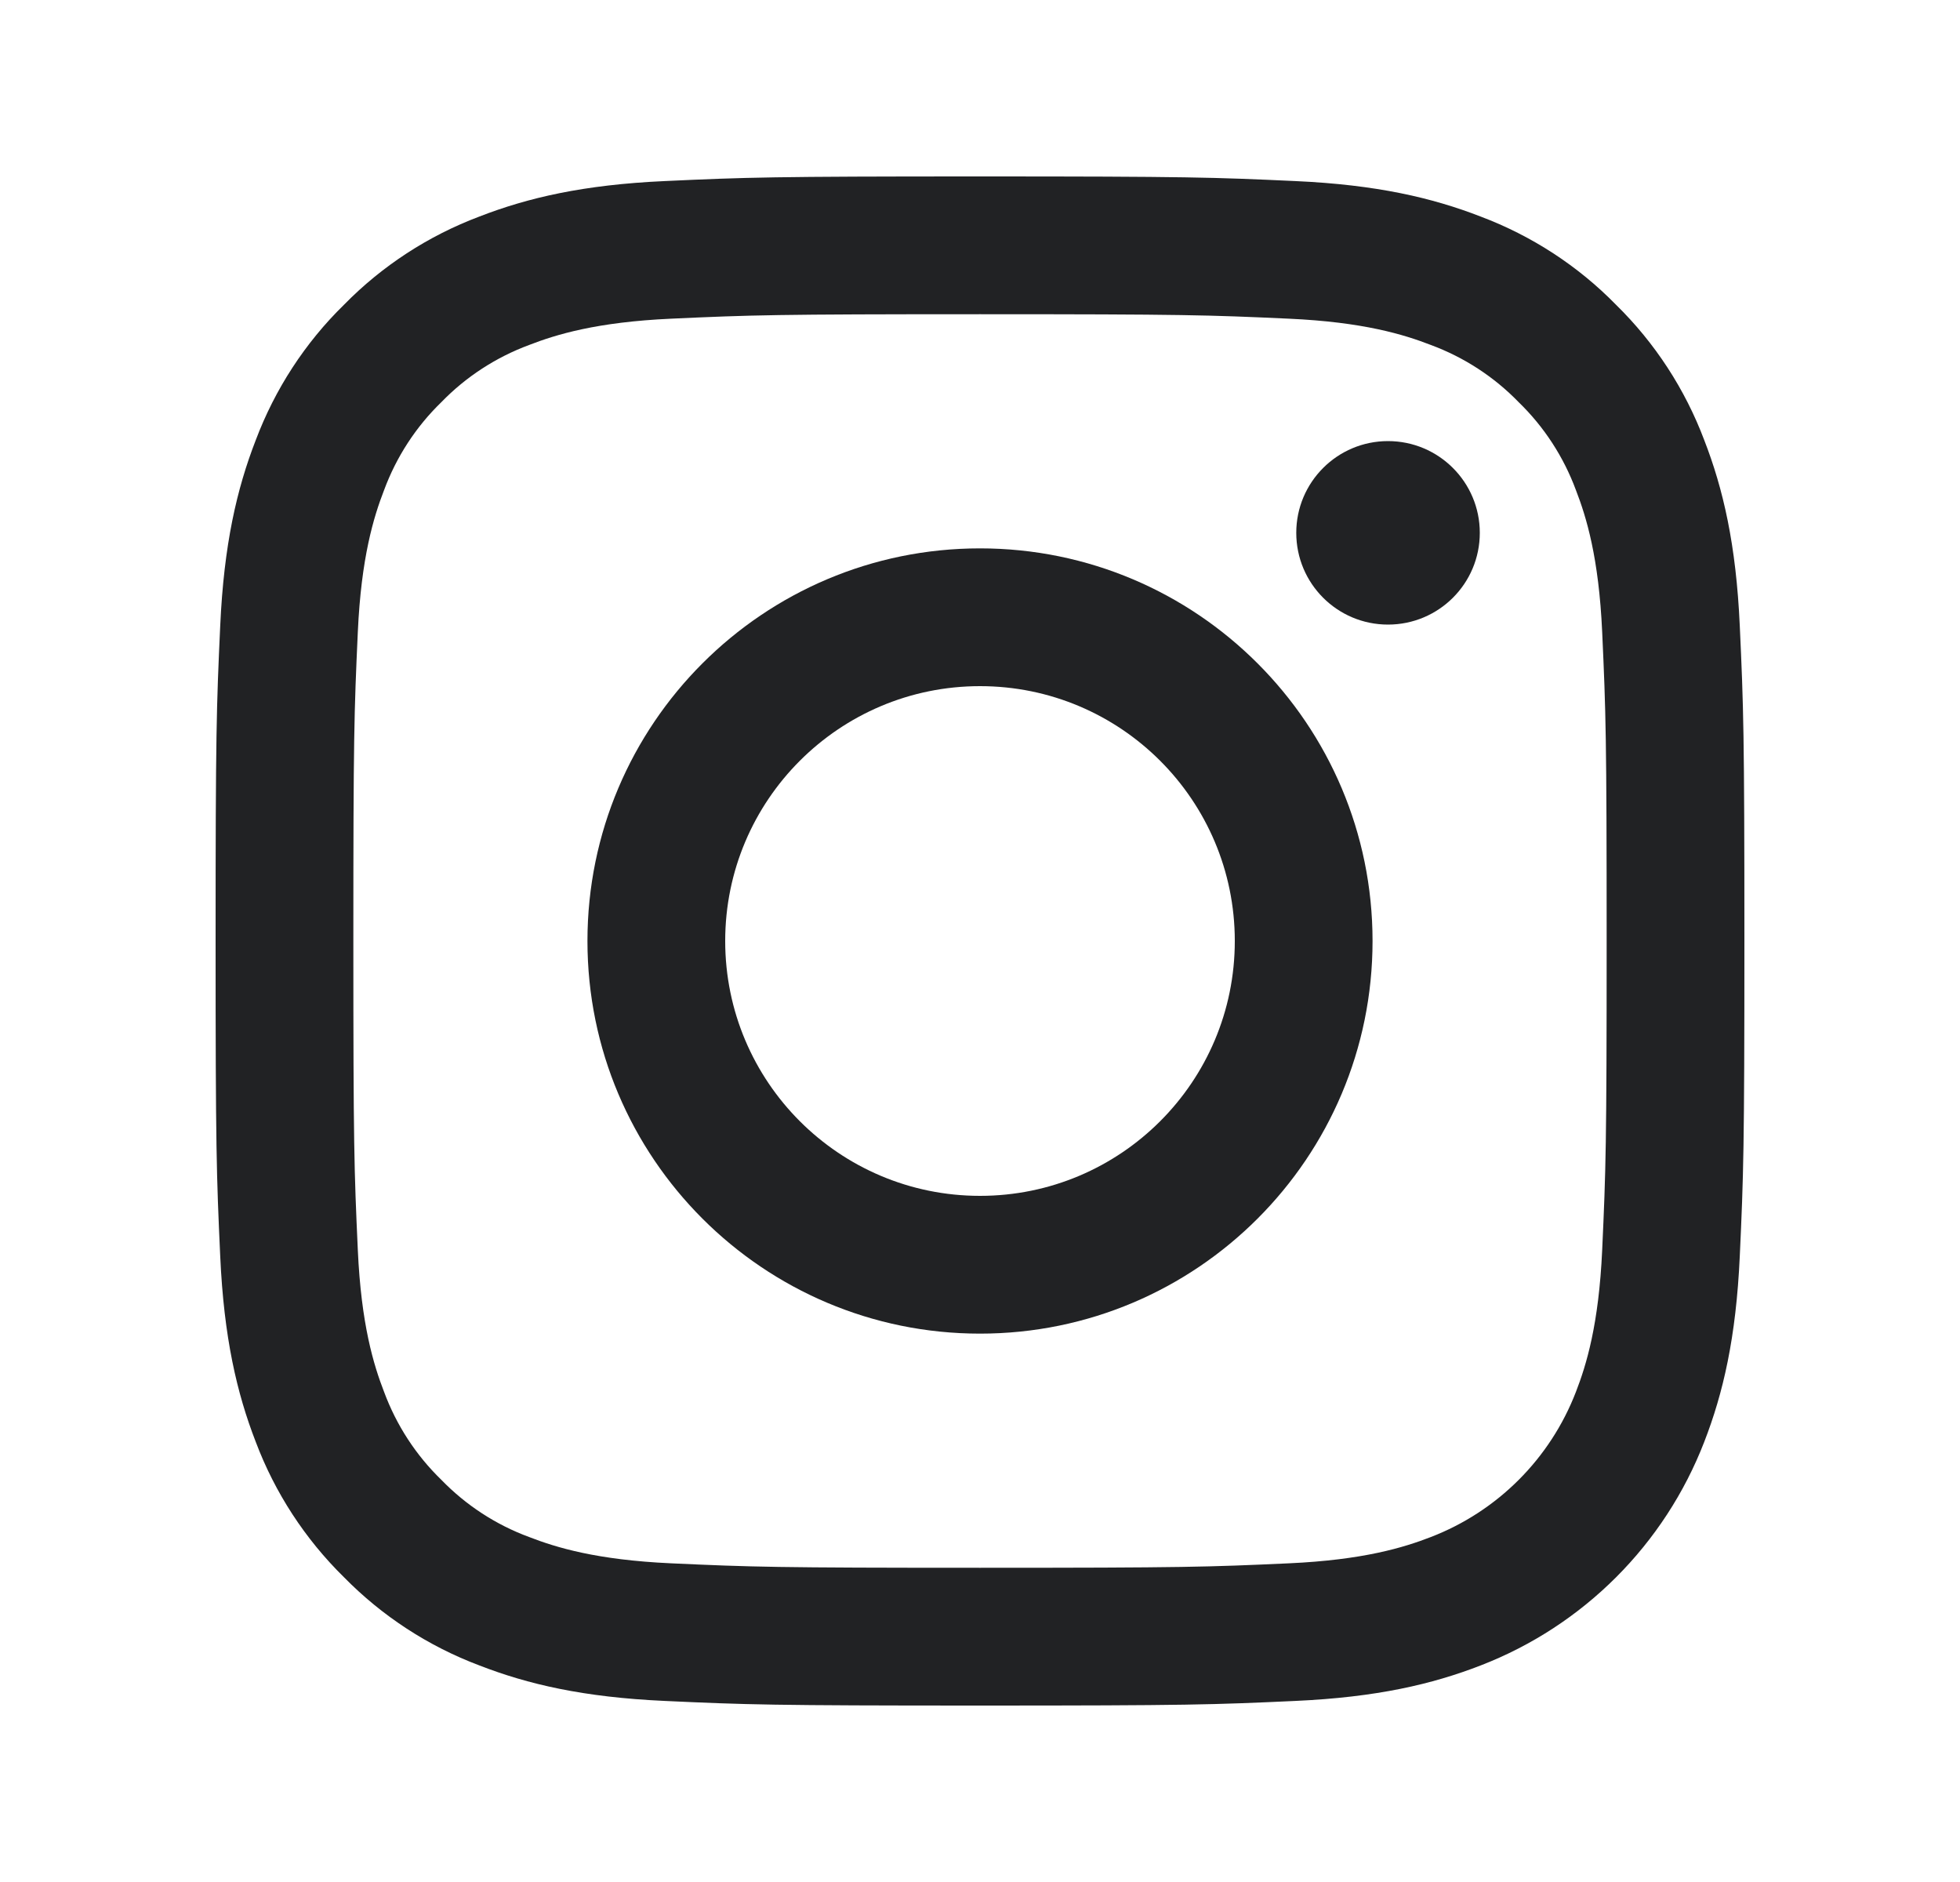 <svg width="25" height="24" viewBox="0 0 25 24" fill="none" xmlns="http://www.w3.org/2000/svg">
<path d="M22.191 7.98C22.144 6.942 21.979 6.234 21.738 5.613C21.493 4.963 21.11 4.374 20.613 3.887C20.127 3.39 19.537 3.007 18.887 2.762C18.266 2.521 17.558 2.356 16.52 2.309C15.48 2.261 15.148 2.25 12.5 2.25C9.852 2.25 9.52 2.261 8.48 2.309C7.442 2.356 6.734 2.521 6.113 2.762C5.463 3.007 4.874 3.39 4.387 3.887C3.89 4.373 3.507 4.963 3.262 5.613C3.021 6.234 2.856 6.942 2.809 7.98C2.761 9.02 2.75 9.352 2.75 12C2.75 14.648 2.761 14.98 2.809 16.02C2.856 17.058 3.021 17.766 3.262 18.387C3.507 19.037 3.891 19.626 4.387 20.113C4.874 20.609 5.463 20.993 6.114 21.238C6.734 21.479 7.442 21.644 8.48 21.691C9.52 21.739 9.852 21.75 12.5 21.75C15.148 21.75 15.48 21.739 16.52 21.691C17.558 21.644 18.266 21.479 18.887 21.238C20.196 20.732 21.232 19.696 21.738 18.387C21.979 17.766 22.144 17.058 22.191 16.02C22.239 14.98 22.25 14.648 22.25 12C22.25 9.352 22.239 9.02 22.191 7.98ZM20.436 15.94C20.393 16.891 20.234 17.407 20.101 17.75C19.773 18.601 19.101 19.273 18.25 19.601C17.907 19.734 17.39 19.893 16.44 19.936C15.412 19.983 15.104 19.993 12.5 19.993C9.896 19.993 9.588 19.983 8.56 19.936C7.61 19.893 7.093 19.734 6.75 19.601C6.326 19.445 5.943 19.195 5.629 18.871C5.305 18.557 5.056 18.174 4.899 17.75C4.766 17.407 4.607 16.891 4.564 15.94C4.517 14.912 4.507 14.604 4.507 12C4.507 9.397 4.517 9.088 4.564 8.06C4.607 7.11 4.766 6.593 4.899 6.25C5.056 5.826 5.305 5.443 5.629 5.129C5.943 4.805 6.326 4.556 6.75 4.399C7.093 4.266 7.61 4.107 8.56 4.064C9.588 4.017 9.897 4.007 12.5 4.007C15.103 4.007 15.412 4.017 16.44 4.064C17.39 4.107 17.907 4.266 18.25 4.399C18.674 4.556 19.057 4.805 19.371 5.129C19.695 5.443 19.944 5.826 20.101 6.25C20.234 6.593 20.393 7.11 20.436 8.06C20.483 9.088 20.493 9.397 20.493 12C20.493 14.604 20.483 14.912 20.436 15.94Z" fill="#212224"/>
<path d="M12.5 6.993C9.735 6.993 7.493 9.235 7.493 12C7.493 14.765 9.735 17.007 12.5 17.007C15.265 17.007 17.507 14.765 17.507 12C17.507 9.235 15.265 6.993 12.5 6.993ZM12.5 15.25C10.705 15.25 9.25 13.795 9.25 12C9.25 10.205 10.705 8.75 12.5 8.75C14.295 8.75 15.75 10.205 15.75 12C15.75 13.795 14.295 15.25 12.5 15.25Z" fill="#212224"/>
<path d="M18.875 6.795C18.875 7.442 18.351 7.965 17.704 7.965C17.058 7.965 16.534 7.442 16.534 6.795C16.534 6.149 17.058 5.625 17.704 5.625C18.351 5.625 18.875 6.149 18.875 6.795Z" fill="#212224"/>
</svg>
